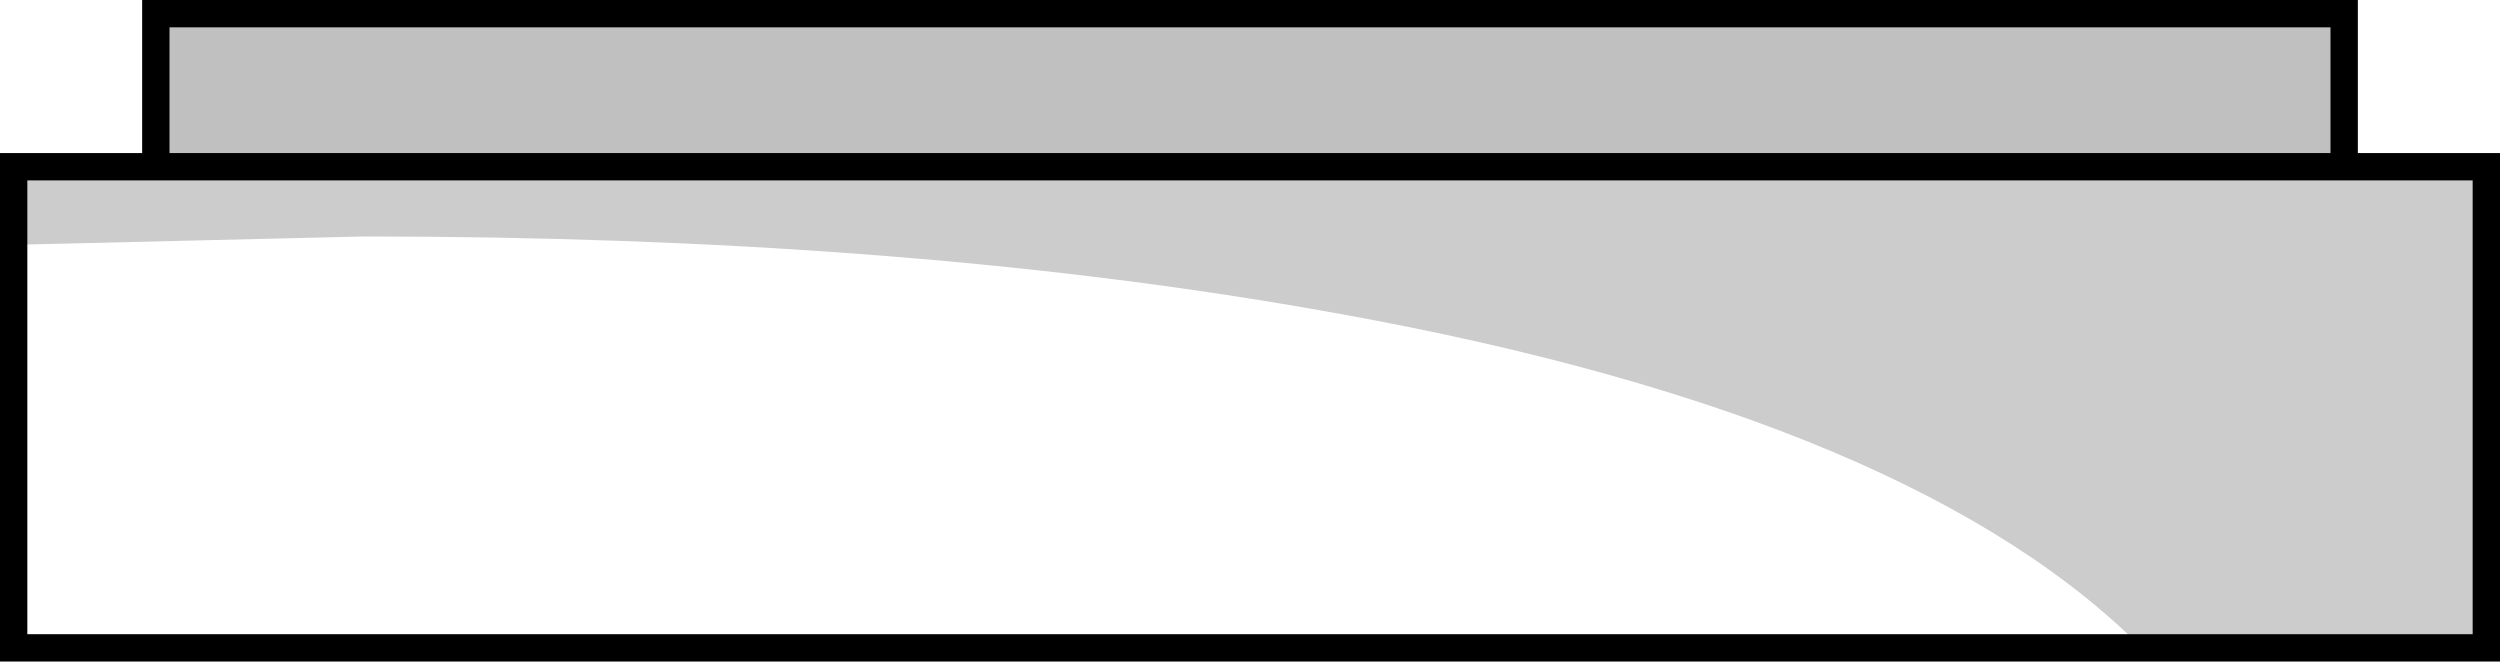 <?xml version="1.0" encoding="UTF-8" standalone="no"?>
<svg xmlns:xlink="http://www.w3.org/1999/xlink" height="24.2px" width="91.45px" xmlns="http://www.w3.org/2000/svg">
  <g transform="matrix(1.0, 0.0, 0.0, 1.0, 45.7, 12.1)">
    <path d="M40.05 -6.0 L45.25 -6.0 45.25 11.6 -45.2 11.6 -45.2 -6.0 -40.0 -6.0 40.05 -6.0" fill="#ffffff" fill-opacity="0.0" fill-rule="evenodd" stroke="none"/>
    <path d="M-40.0 -6.0 L-40.0 -11.6 40.05 -11.6 40.05 -6.0 -40.0 -6.0" fill="#000000" fill-opacity="0.247" fill-rule="evenodd" stroke="none"/>
    <path d="M-40.0 -6.0 L-40.0 -11.6 40.05 -11.6 40.05 -6.0 45.25 -6.0 45.25 11.6 -45.2 11.6 -45.2 -6.0 -40.0 -6.0 40.05 -6.0" fill="none" stroke="#000000" stroke-linecap="round" stroke-linejoin="miter-clip" stroke-miterlimit="4.0" stroke-width="1.0"/>
    <path d="M32.4 11.35 Q23.65 2.85 2.0 -0.85 -13.05 -3.45 -32.4 -3.45 L-44.95 -3.15 -44.95 -5.75 44.95 -5.75 44.95 11.35 32.4 11.35" fill="#000000" fill-opacity="0.2" fill-rule="evenodd" stroke="none"/>
  </g>
</svg>
